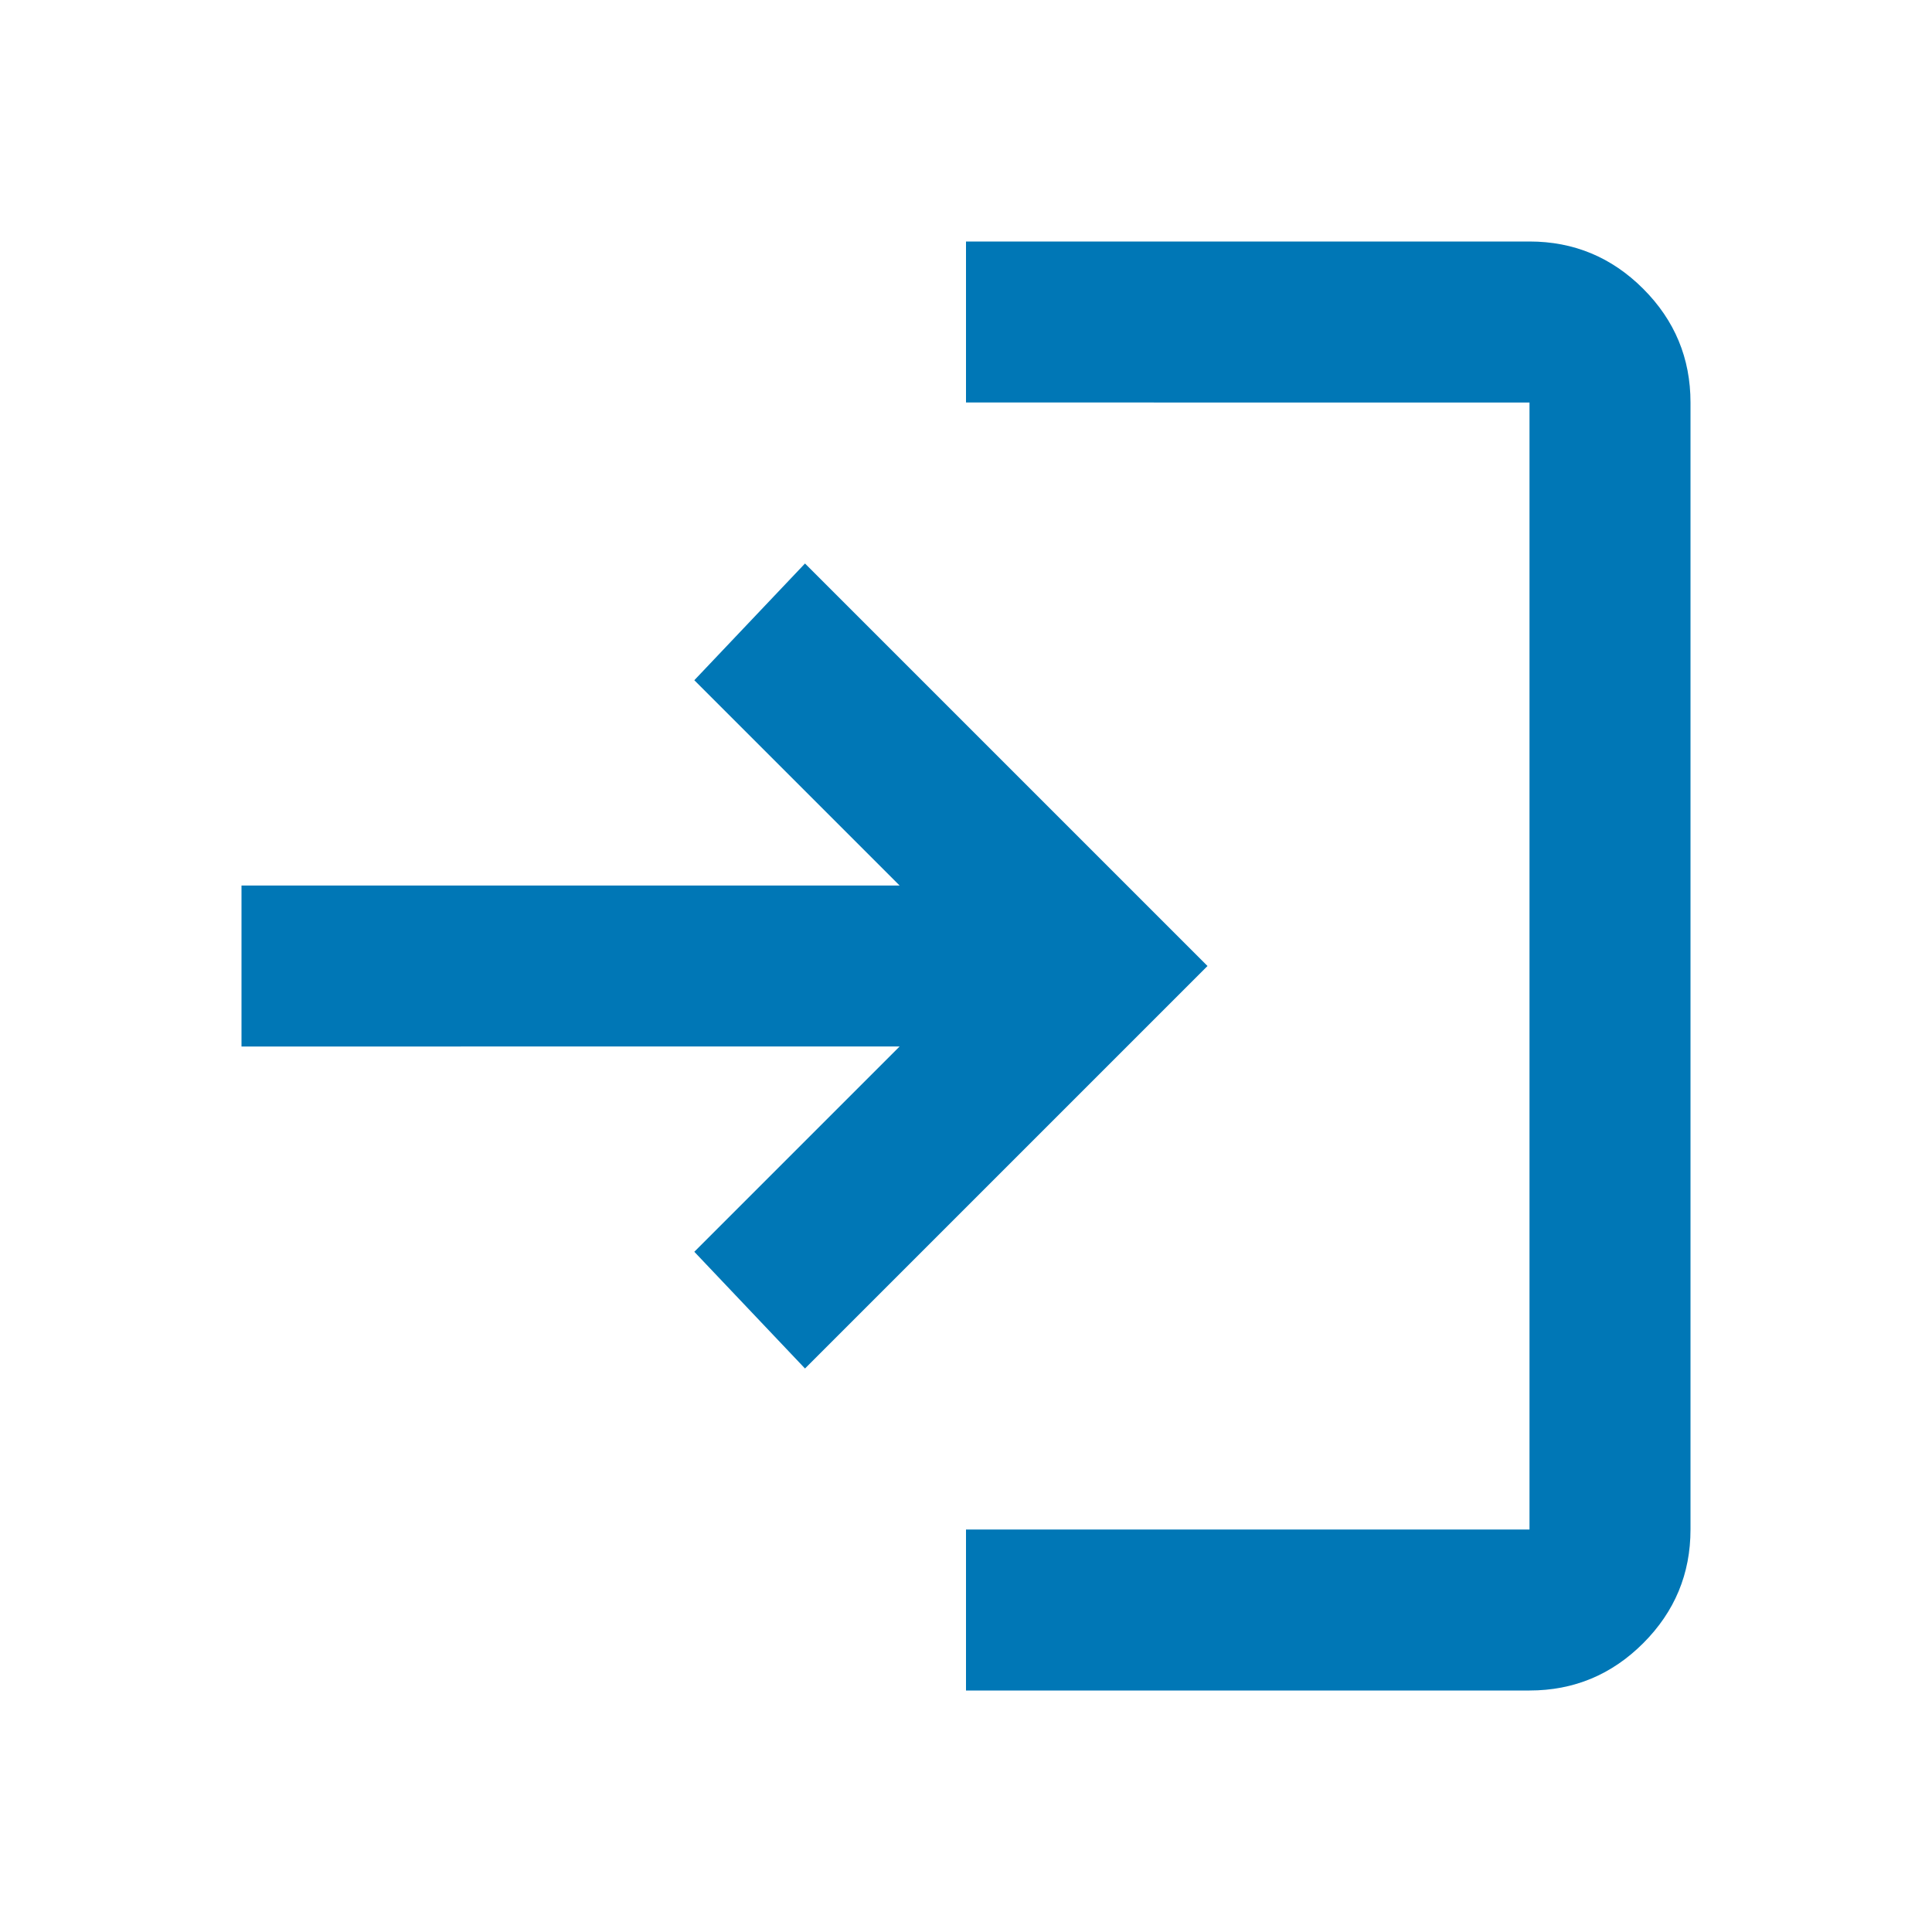 <svg xmlns="http://www.w3.org/2000/svg" height="24px" viewBox="0 -960 960 960" width="24px" fill="#0077B6"><path d="M480-120v-80h280v-560H480v-80h280q33 0 56.5 23.5T840-760v560q0 33-23.5 56.5T760-120H480Zm-80-160-55-58 102-102H120v-80h327L345-622l55-58 200 200-200 200Z"/></svg>
